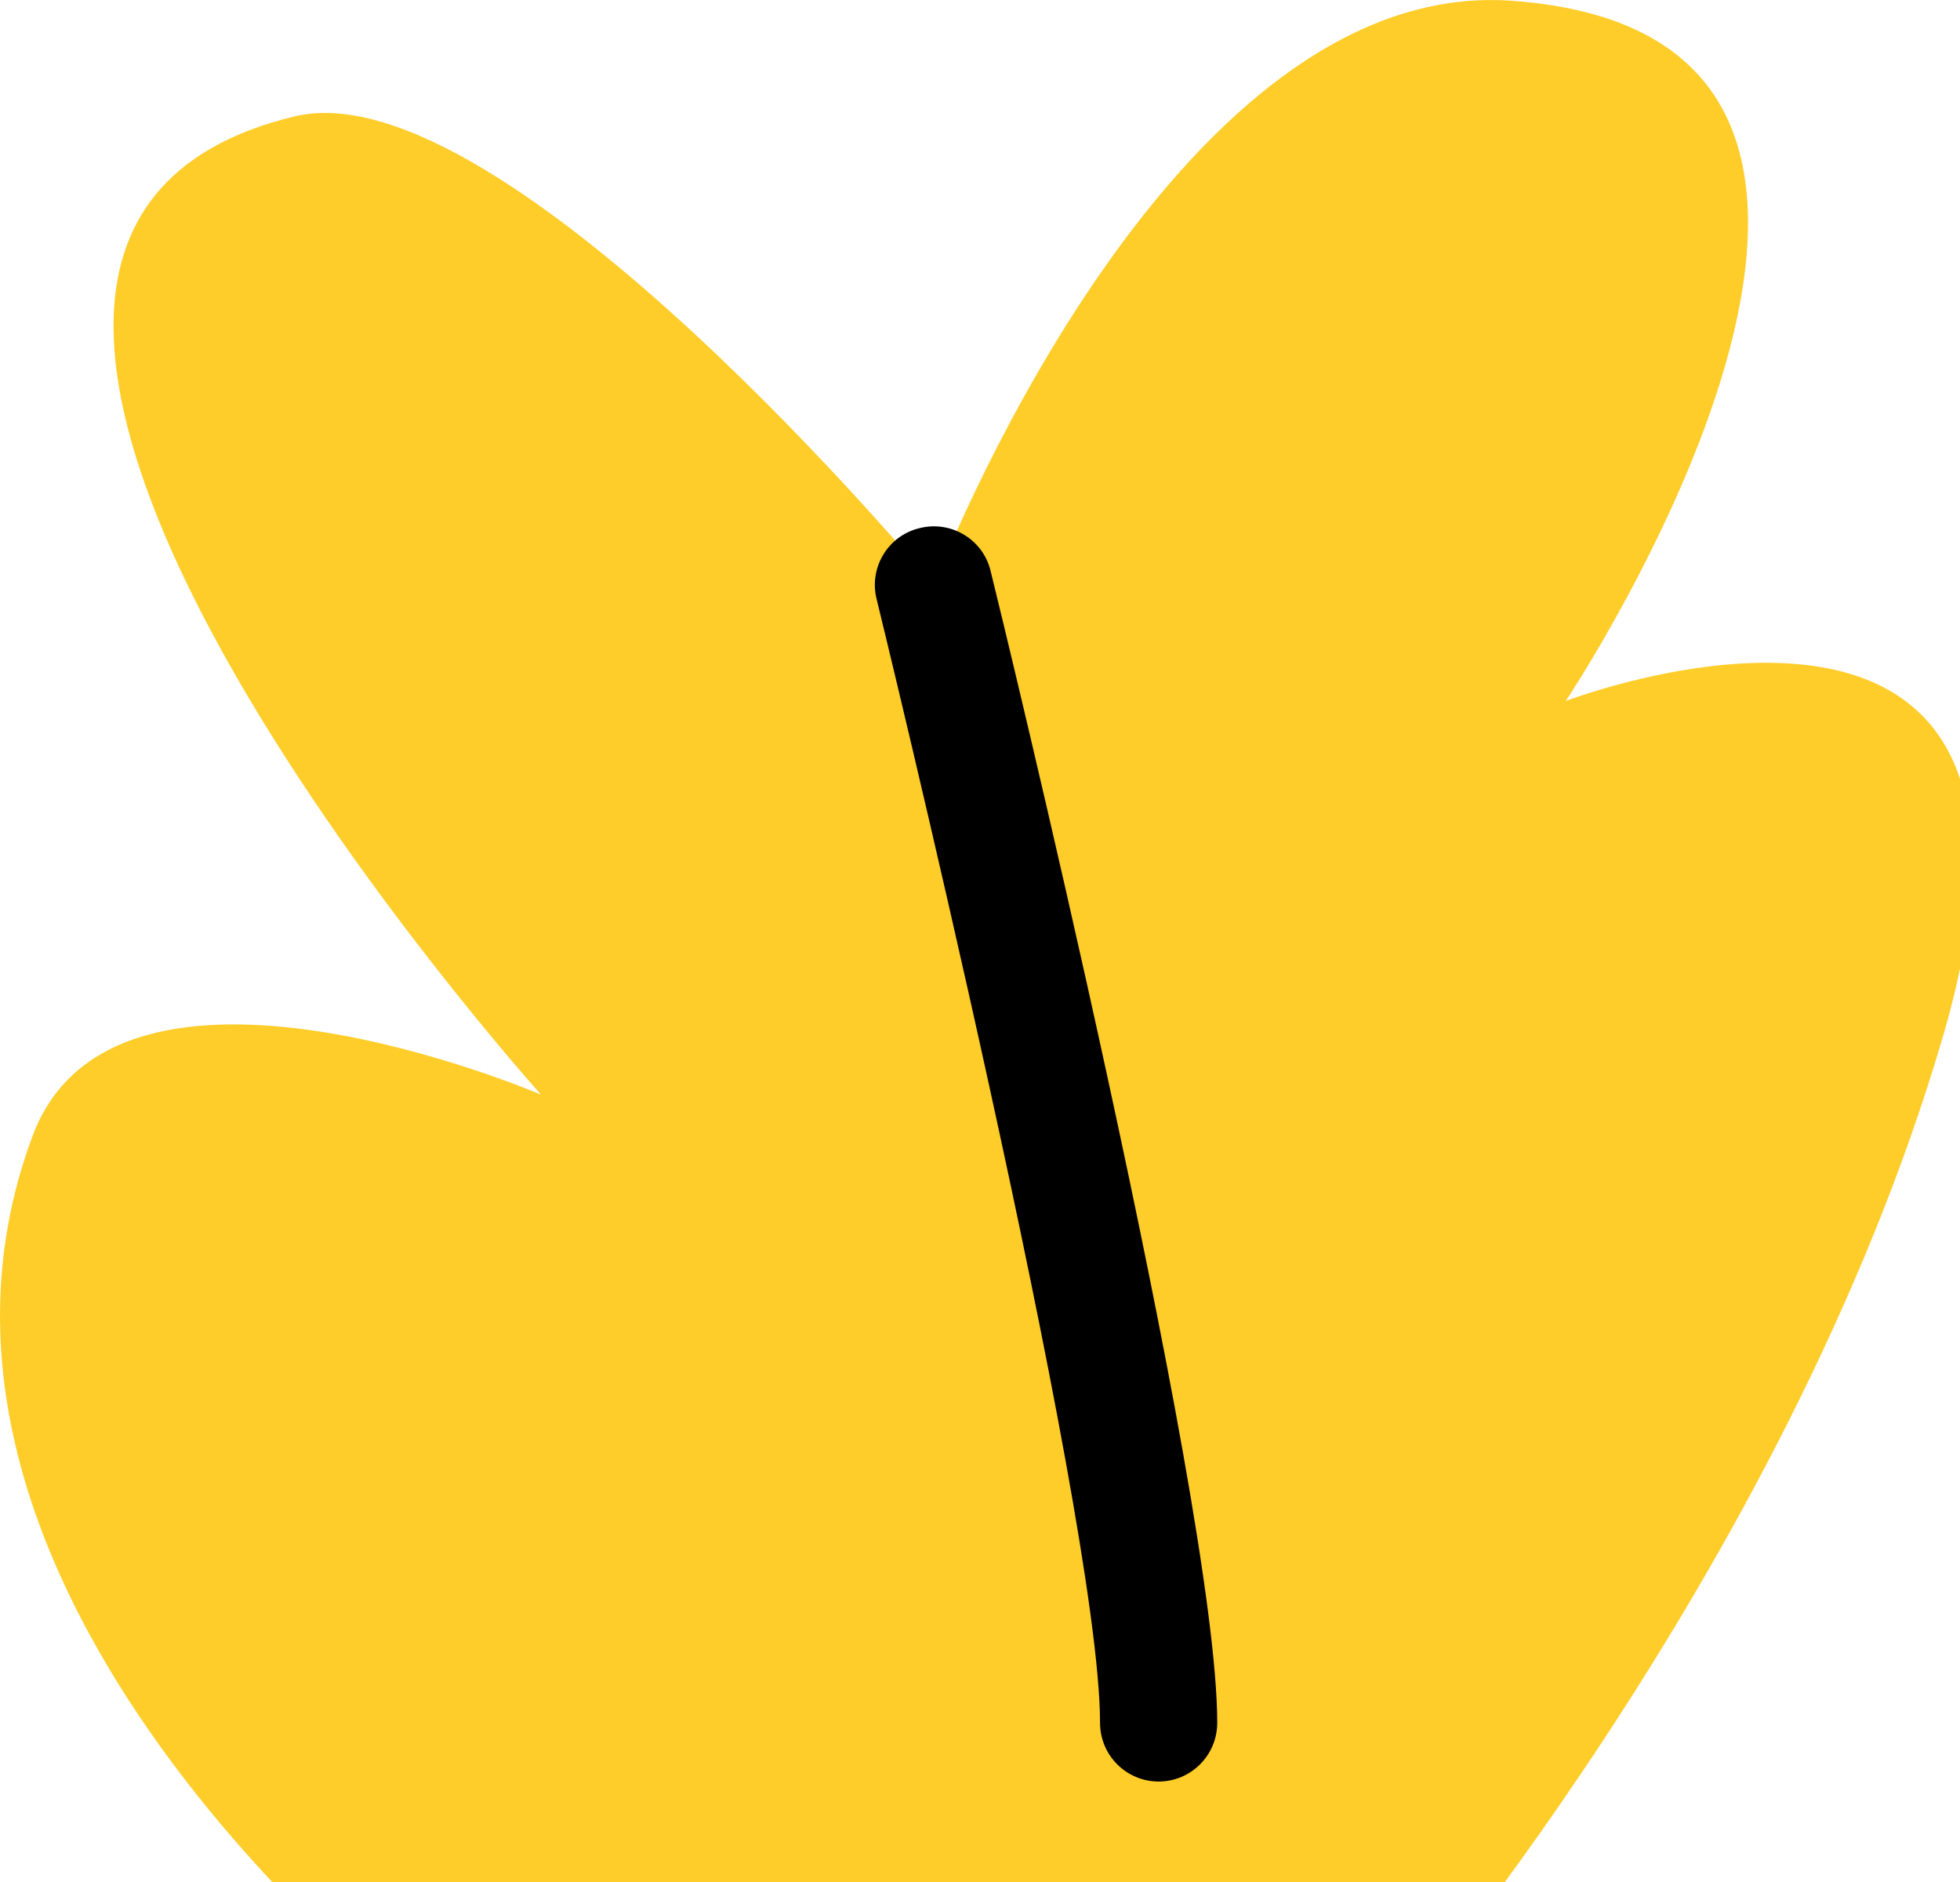 <svg width="50" height="48" viewBox="0 0 50 48" fill="none" xmlns="http://www.w3.org/2000/svg">
<path d="M11.302 51.999C11.302 51.999 -3.628 40.909 0.832 28.969C2.962 23.259 13.802 27.919 13.802 27.919C13.802 27.919 -5.758 6.169 7.512 2.969C12.842 1.679 23.822 14.929 23.822 14.929C23.822 14.929 29.752 -0.611 38.562 0.019C51.272 0.929 39.942 17.879 39.942 17.879C39.942 17.879 53.582 12.649 49.572 26.409C45.562 40.169 35.282 51.969 35.282 51.969L11.322 51.999H11.302Z" fill="#FFCD2A"/>
<path d="M29.562 45.438C28.732 45.438 28.062 44.769 28.062 43.938C28.062 38.589 22.422 15.518 22.362 15.278C22.162 14.479 22.652 13.659 23.462 13.469C24.262 13.268 25.082 13.758 25.272 14.569C25.512 15.528 31.052 38.228 31.052 43.938C31.052 44.769 30.382 45.438 29.552 45.438H29.562Z" fill="black"/>
</svg>
